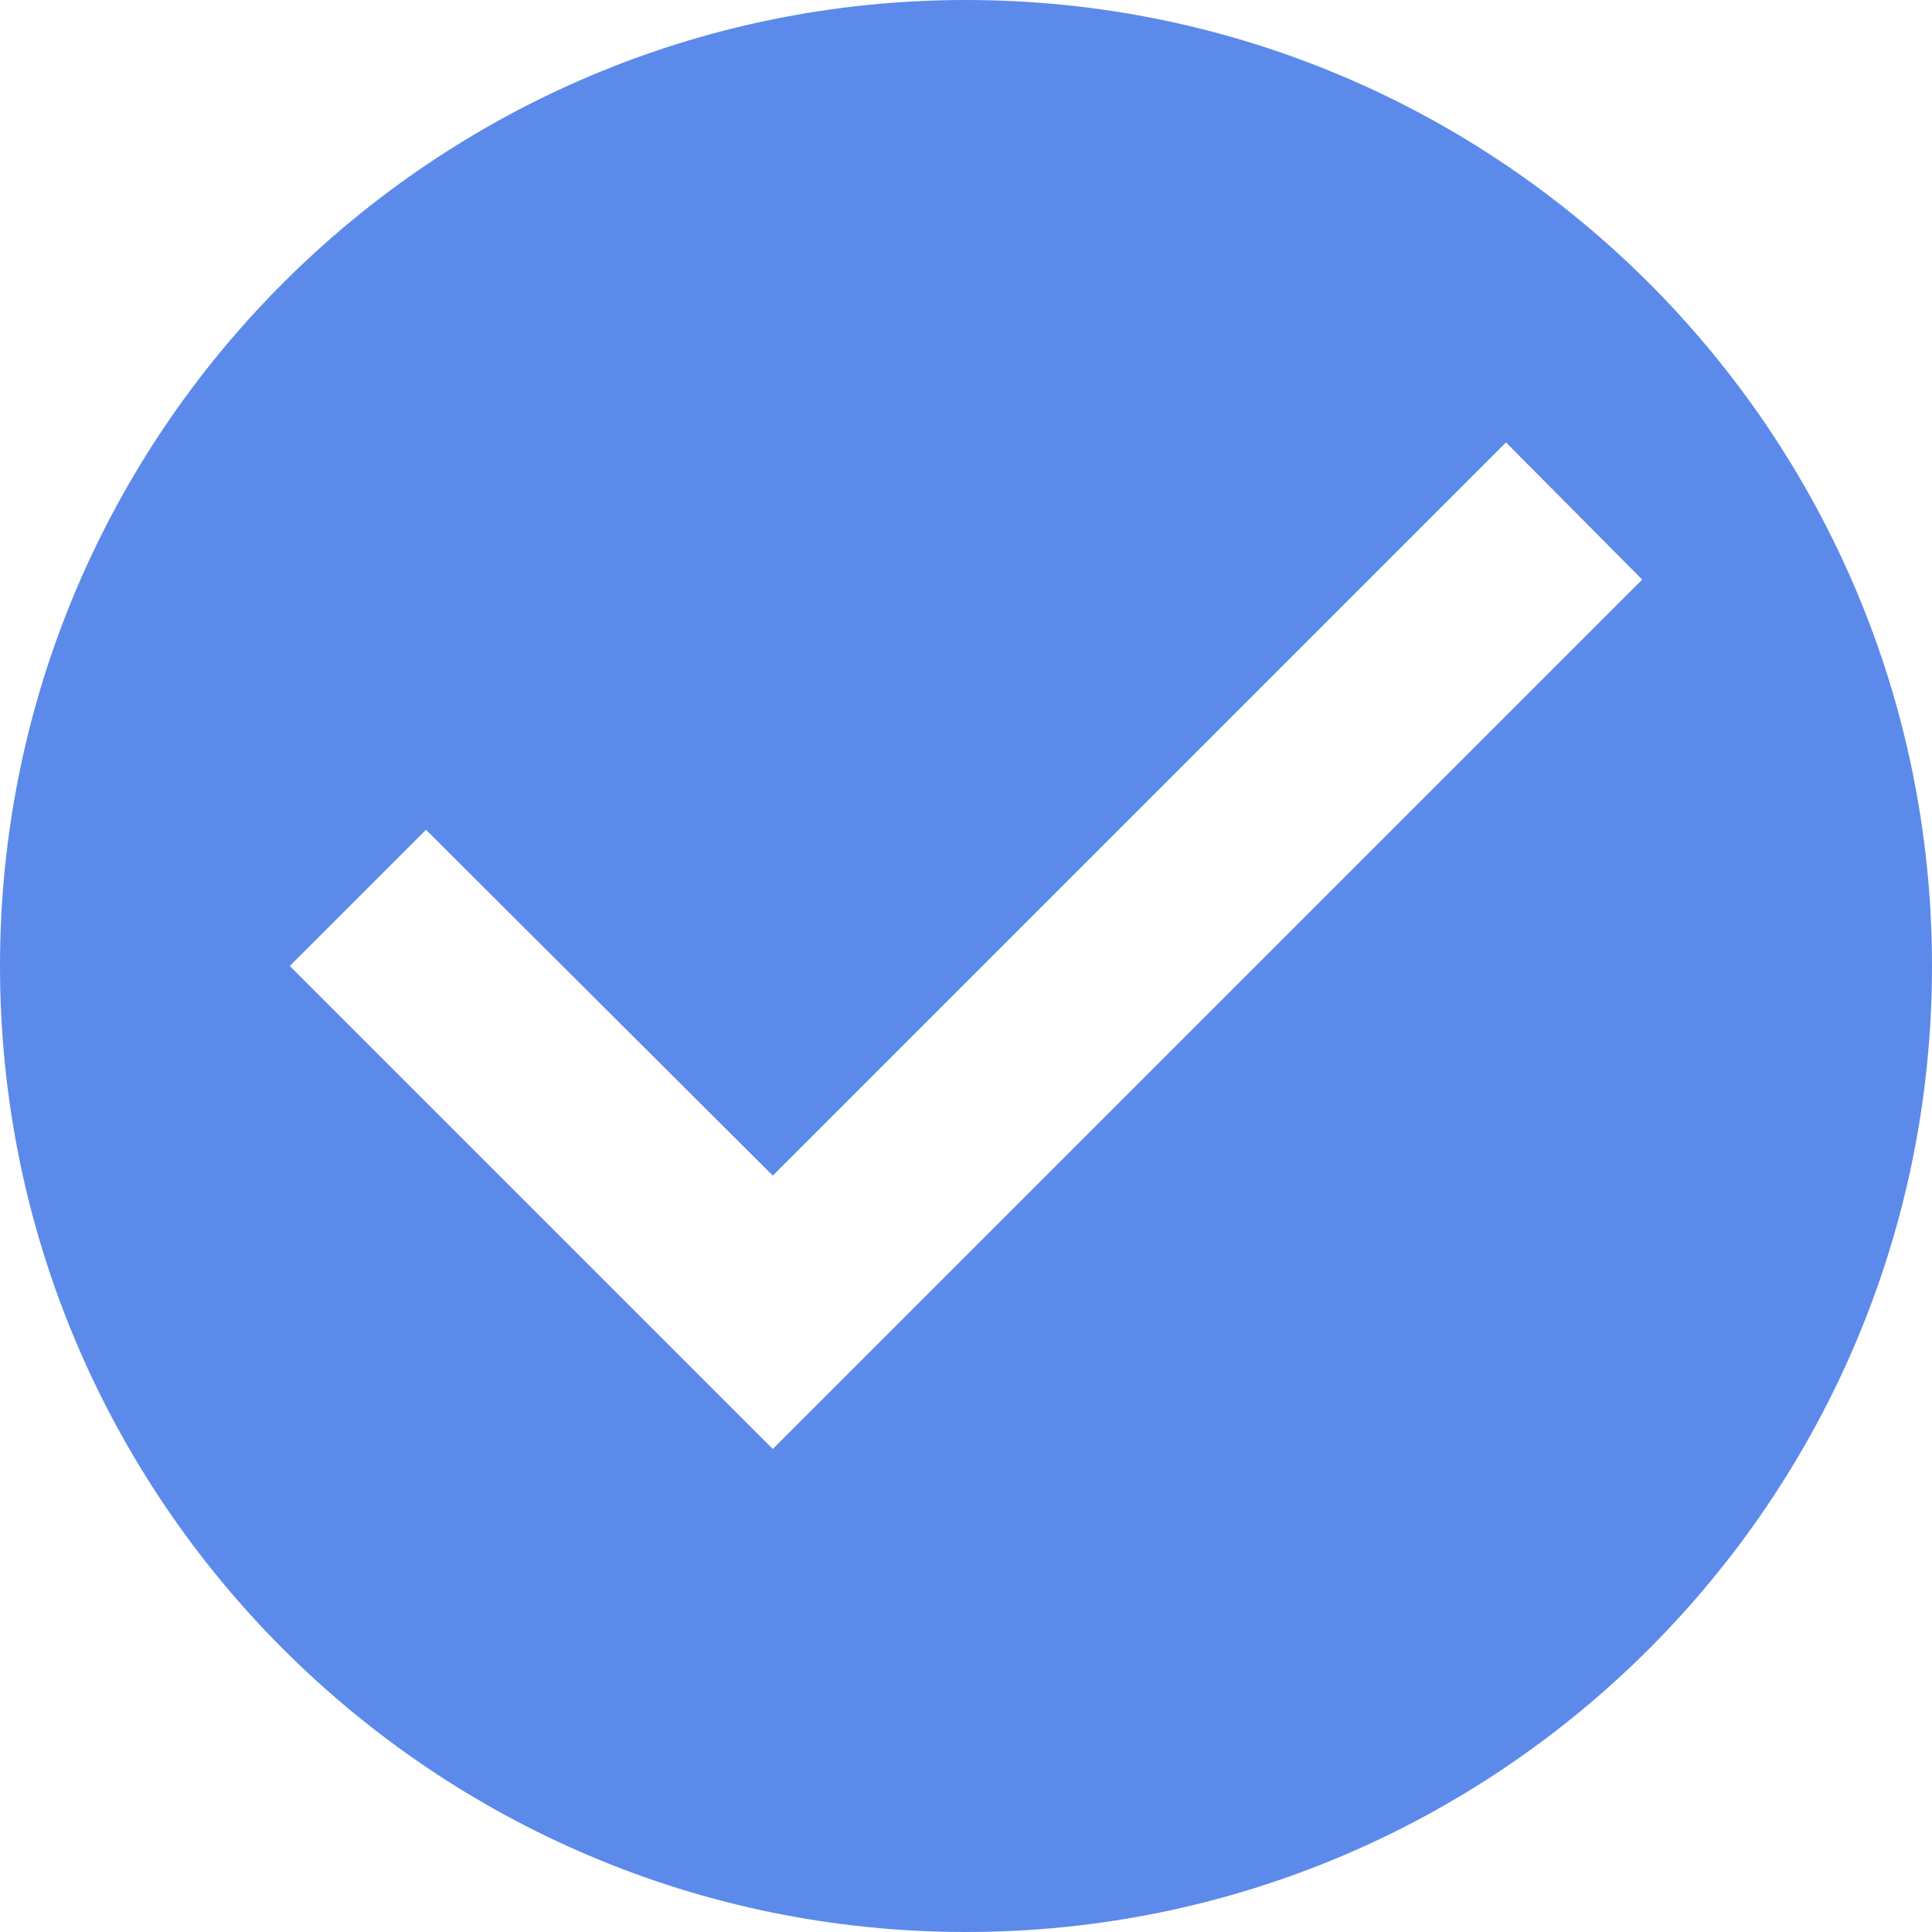 <svg width="13" height="13" viewBox="0 0 8 8" fill="none" xmlns="http://www.w3.org/2000/svg">
<path d="M4 0C1.792 0 0 1.792 0 4C0 6.208 1.792 8 4 8C6.208 8 8 6.208 8 4C8 1.792 6.208 0 4 0ZM3.2 6L1.2 4L1.764 3.436L3.2 4.868L6.236 1.832L6.8 2.4L3.2 6Z" fill="#5C8AEA"/>
</svg>
